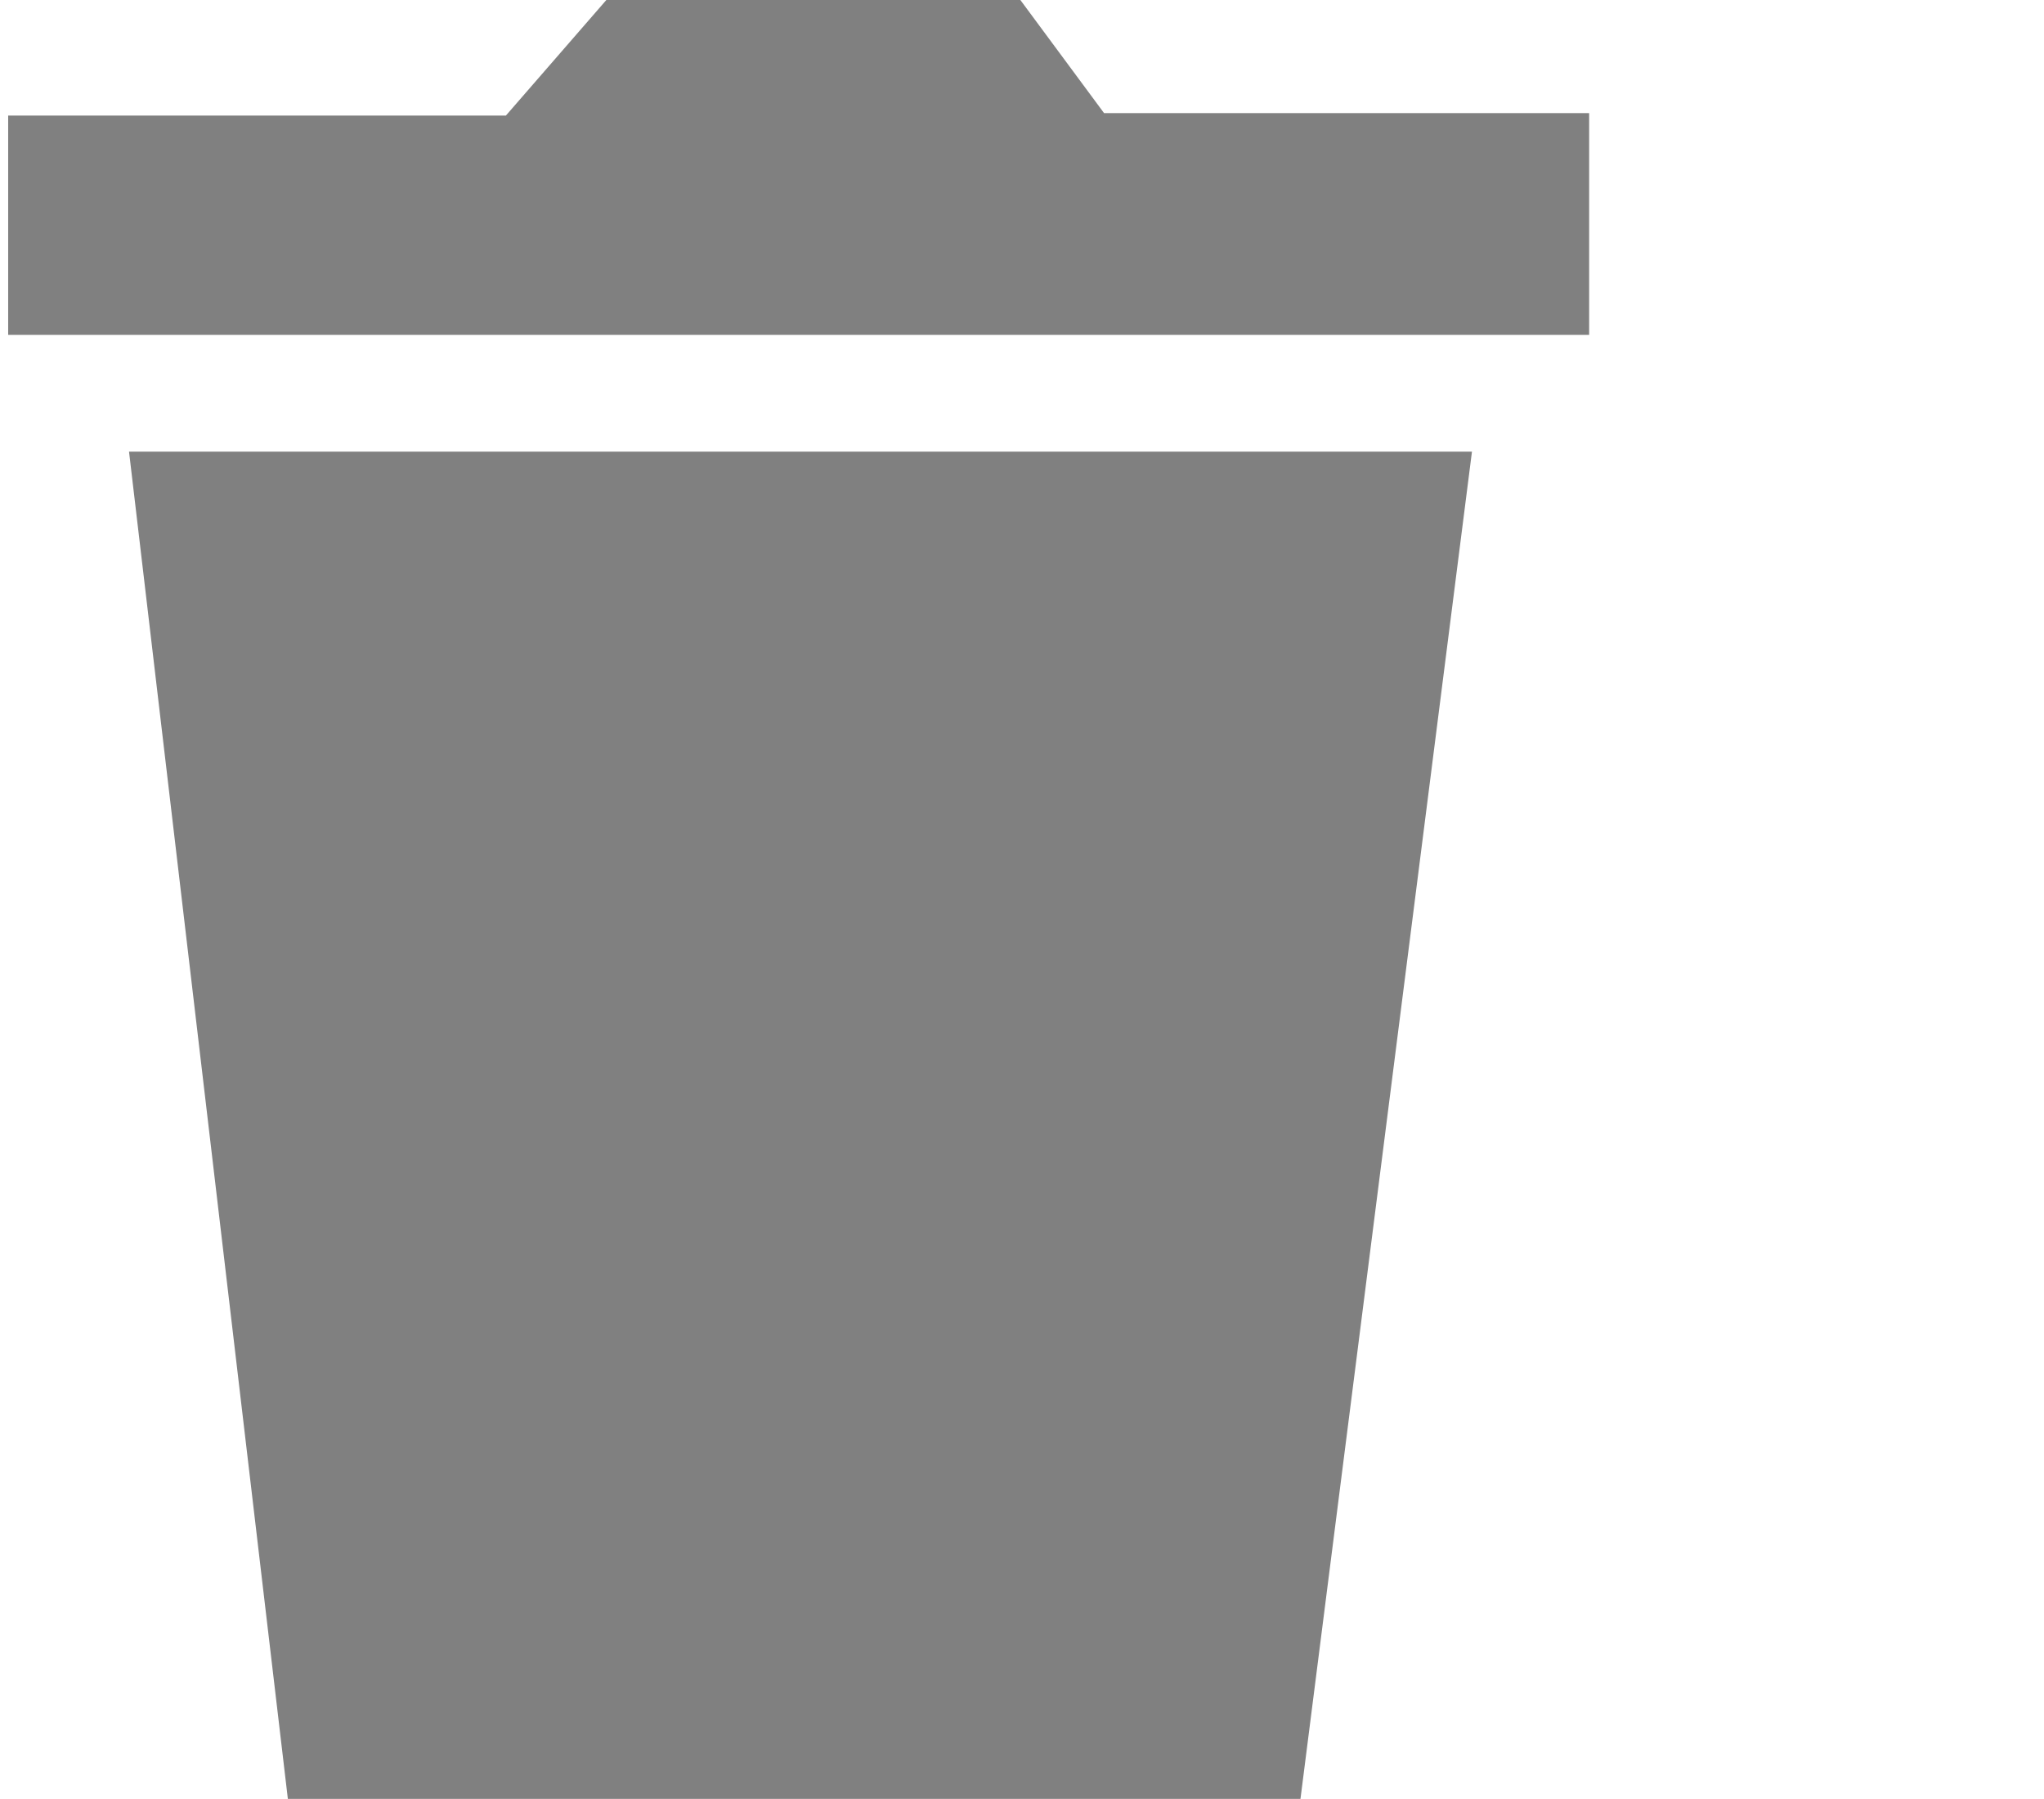<?xml version="1.0" encoding="utf-8"?>
<!-- Generator: Adobe Illustrator 23.0.1, SVG Export Plug-In . SVG Version: 6.00 Build 0)  -->
<svg version="1.1" id="Layer_1" xmlns="http://www.w3.org/2000/svg" xmlns:xlink="http://www.w3.org/1999/xlink" x="0px" y="0px"
	 viewBox="0 0 500.6 440.5" style="enable-background:new 0 0 500.6 440.5;" xml:space="preserve">
<style type="text/css">
	.st0{fill:#808080;}
</style>
<polygon class="st0" points="31.6,110.6 70.5,440.5 318.5,440.5 360.5,110.6 "/>
<polygon class="st0" points="2,82 389.2,82 389.2,27.7 270.4,27.7 249.9,0 148.5,0 123.9,28.3 2,28.3 "/>
</svg>
